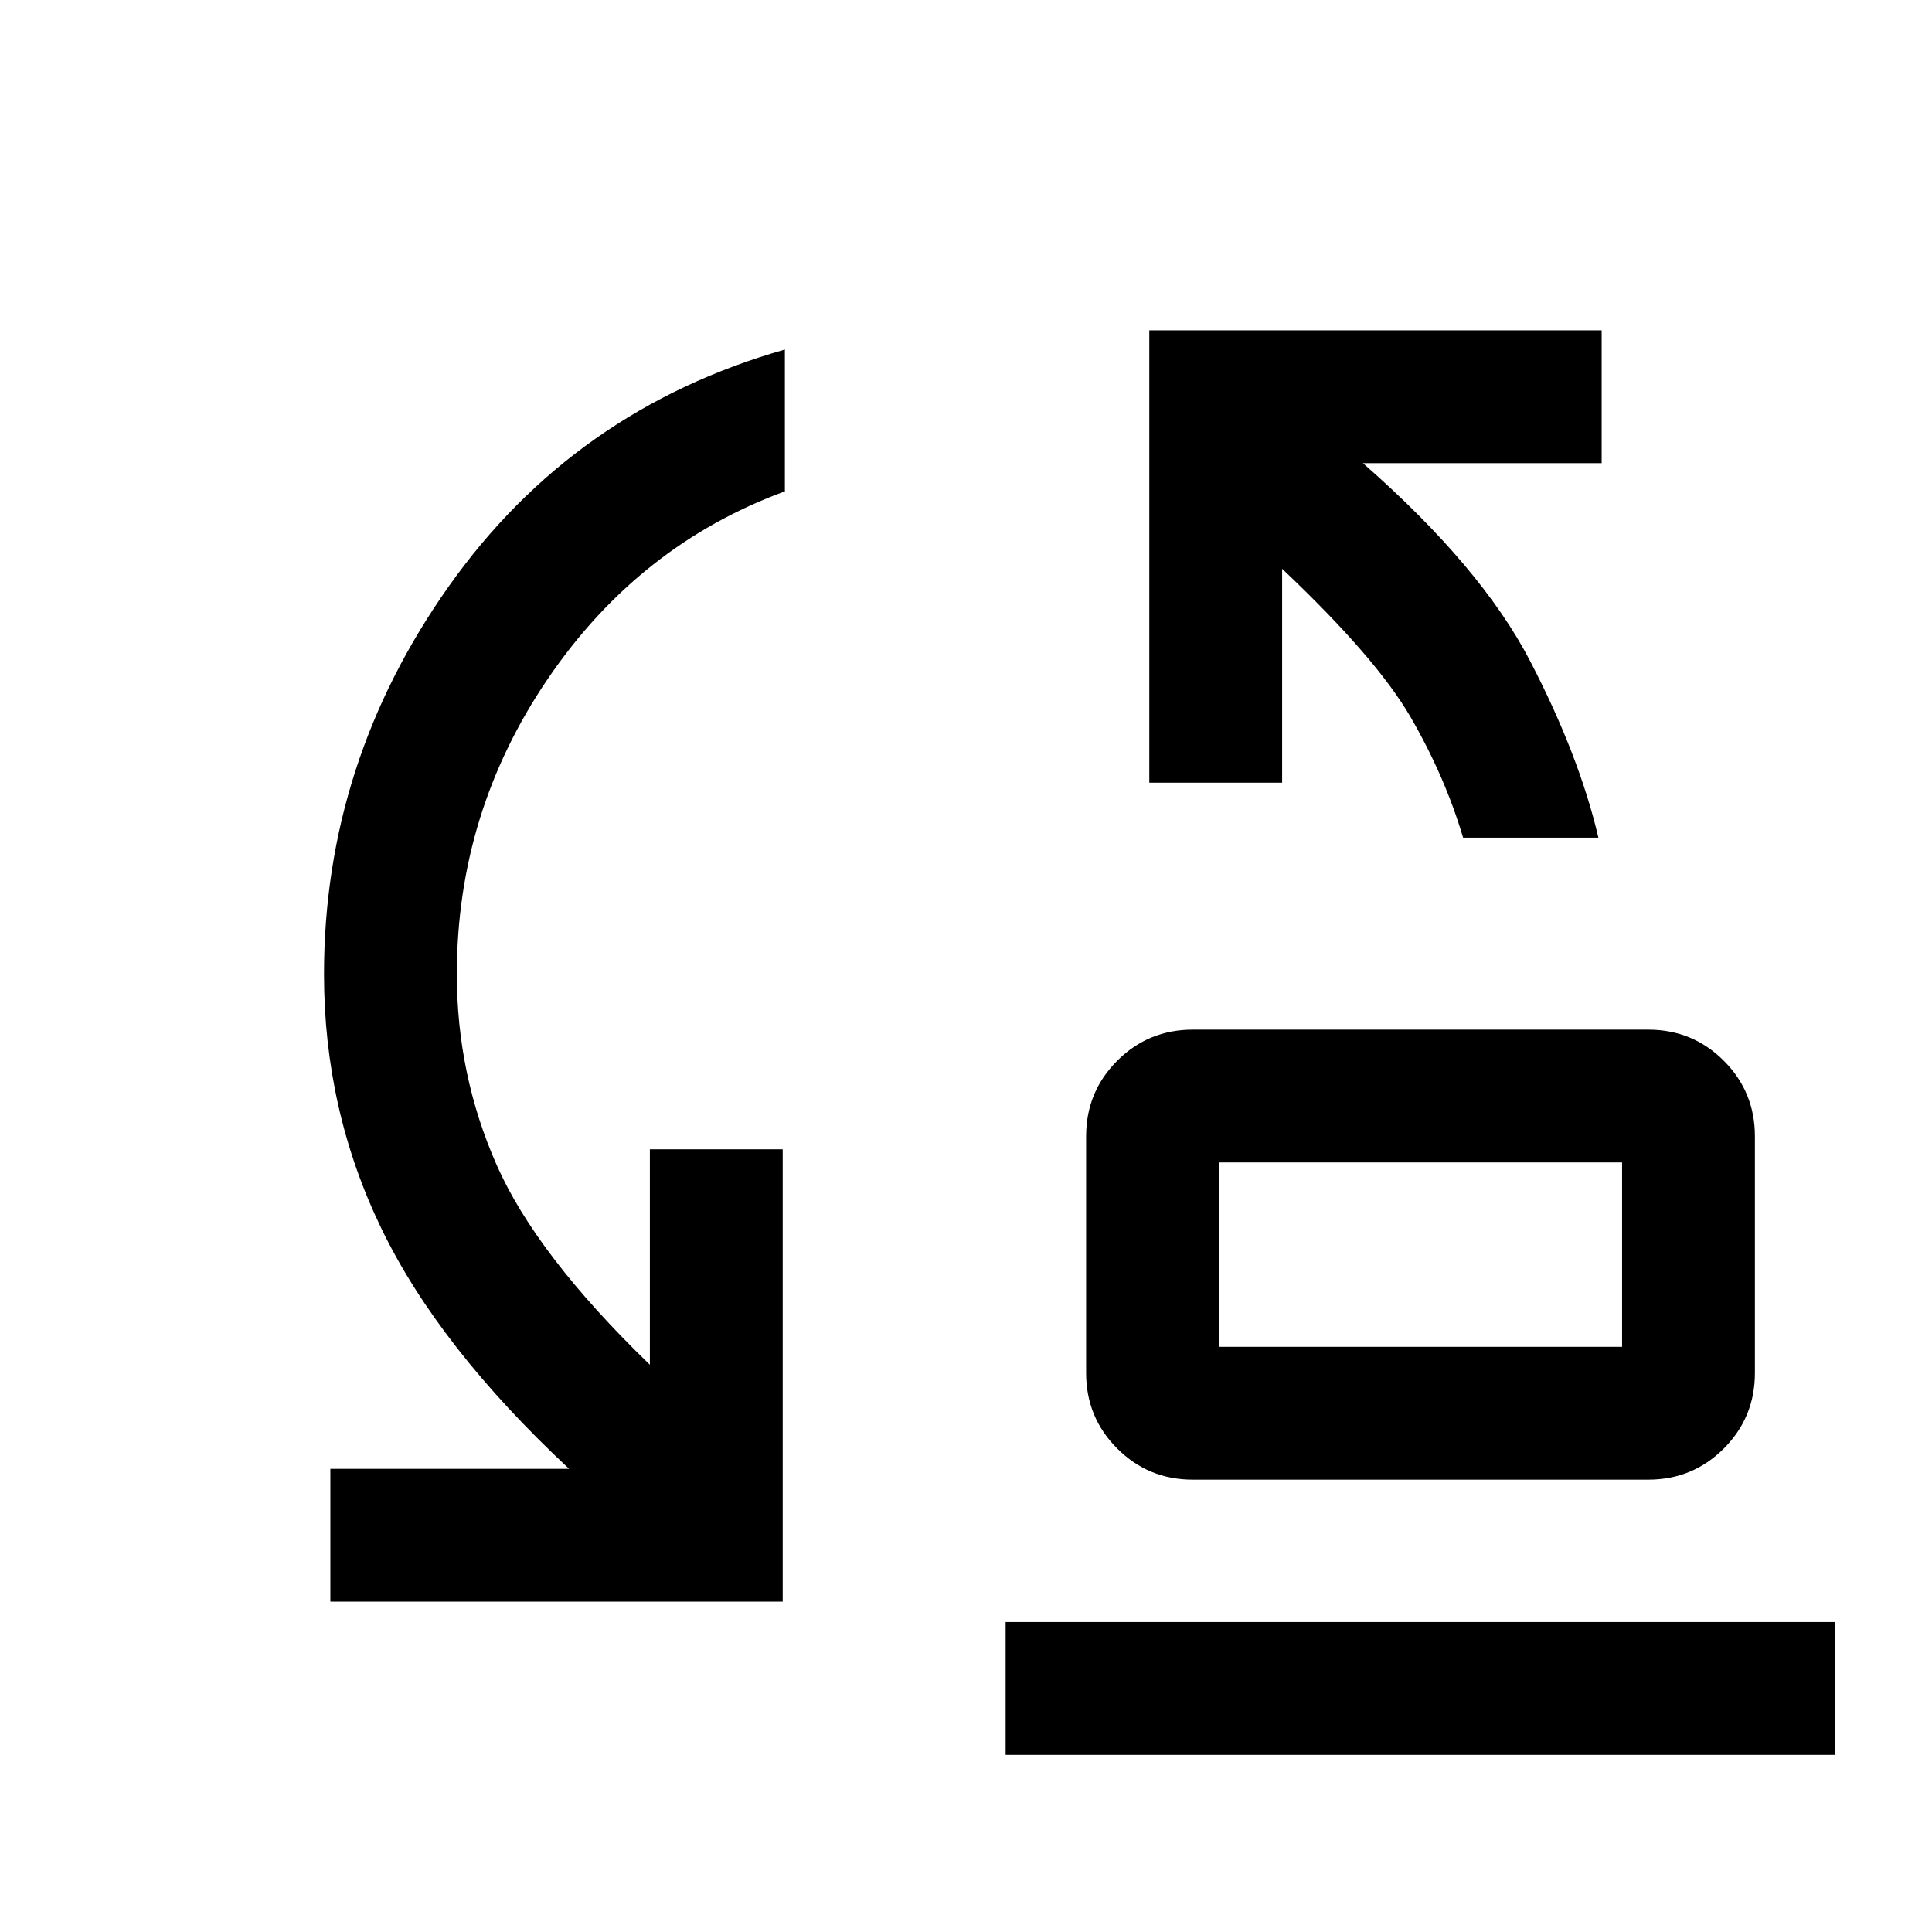 <svg xmlns="http://www.w3.org/2000/svg" height="24" viewBox="0 -960 960 960" width="24"><path d="M727-543.77q-9.08-30.61-26.16-60.03-17.09-29.42-63.76-73.58v106.3h-66v-224.77h224.77v66H677.23q58.77 51.47 83.12 98.39 24.34 46.92 33.88 87.69H727Zm-121.31 253H806v-91.61H605.69v91.61Zm-13 66q-22.08 0-37.54-15.46t-15.46-37.54v-117.61q0-22.09 15.46-37.55 15.46-15.45 37.54-15.45H819q22.08 0 37.54 15.45Q872-417.47 872-395.38v117.61q0 22.08-15.46 37.54T819-224.77H592.69Zm-428.54 60.62v-66h118.62Q218-290.62 189.5-349.58 161-408.54 161-475.92q0-105.16 62.08-192.85Q285.15-756.46 390-786.31v70.46q-72.54 26.62-117.77 93.12Q227-556.23 227-475.92q0 49.87 19.73 94.67 19.73 44.79 76.19 99.4v-107.07h66v224.77H164.15ZM499.69-88v-66H912v66H499.69Zm106-202.77v-91.61 91.61Z"/></svg>